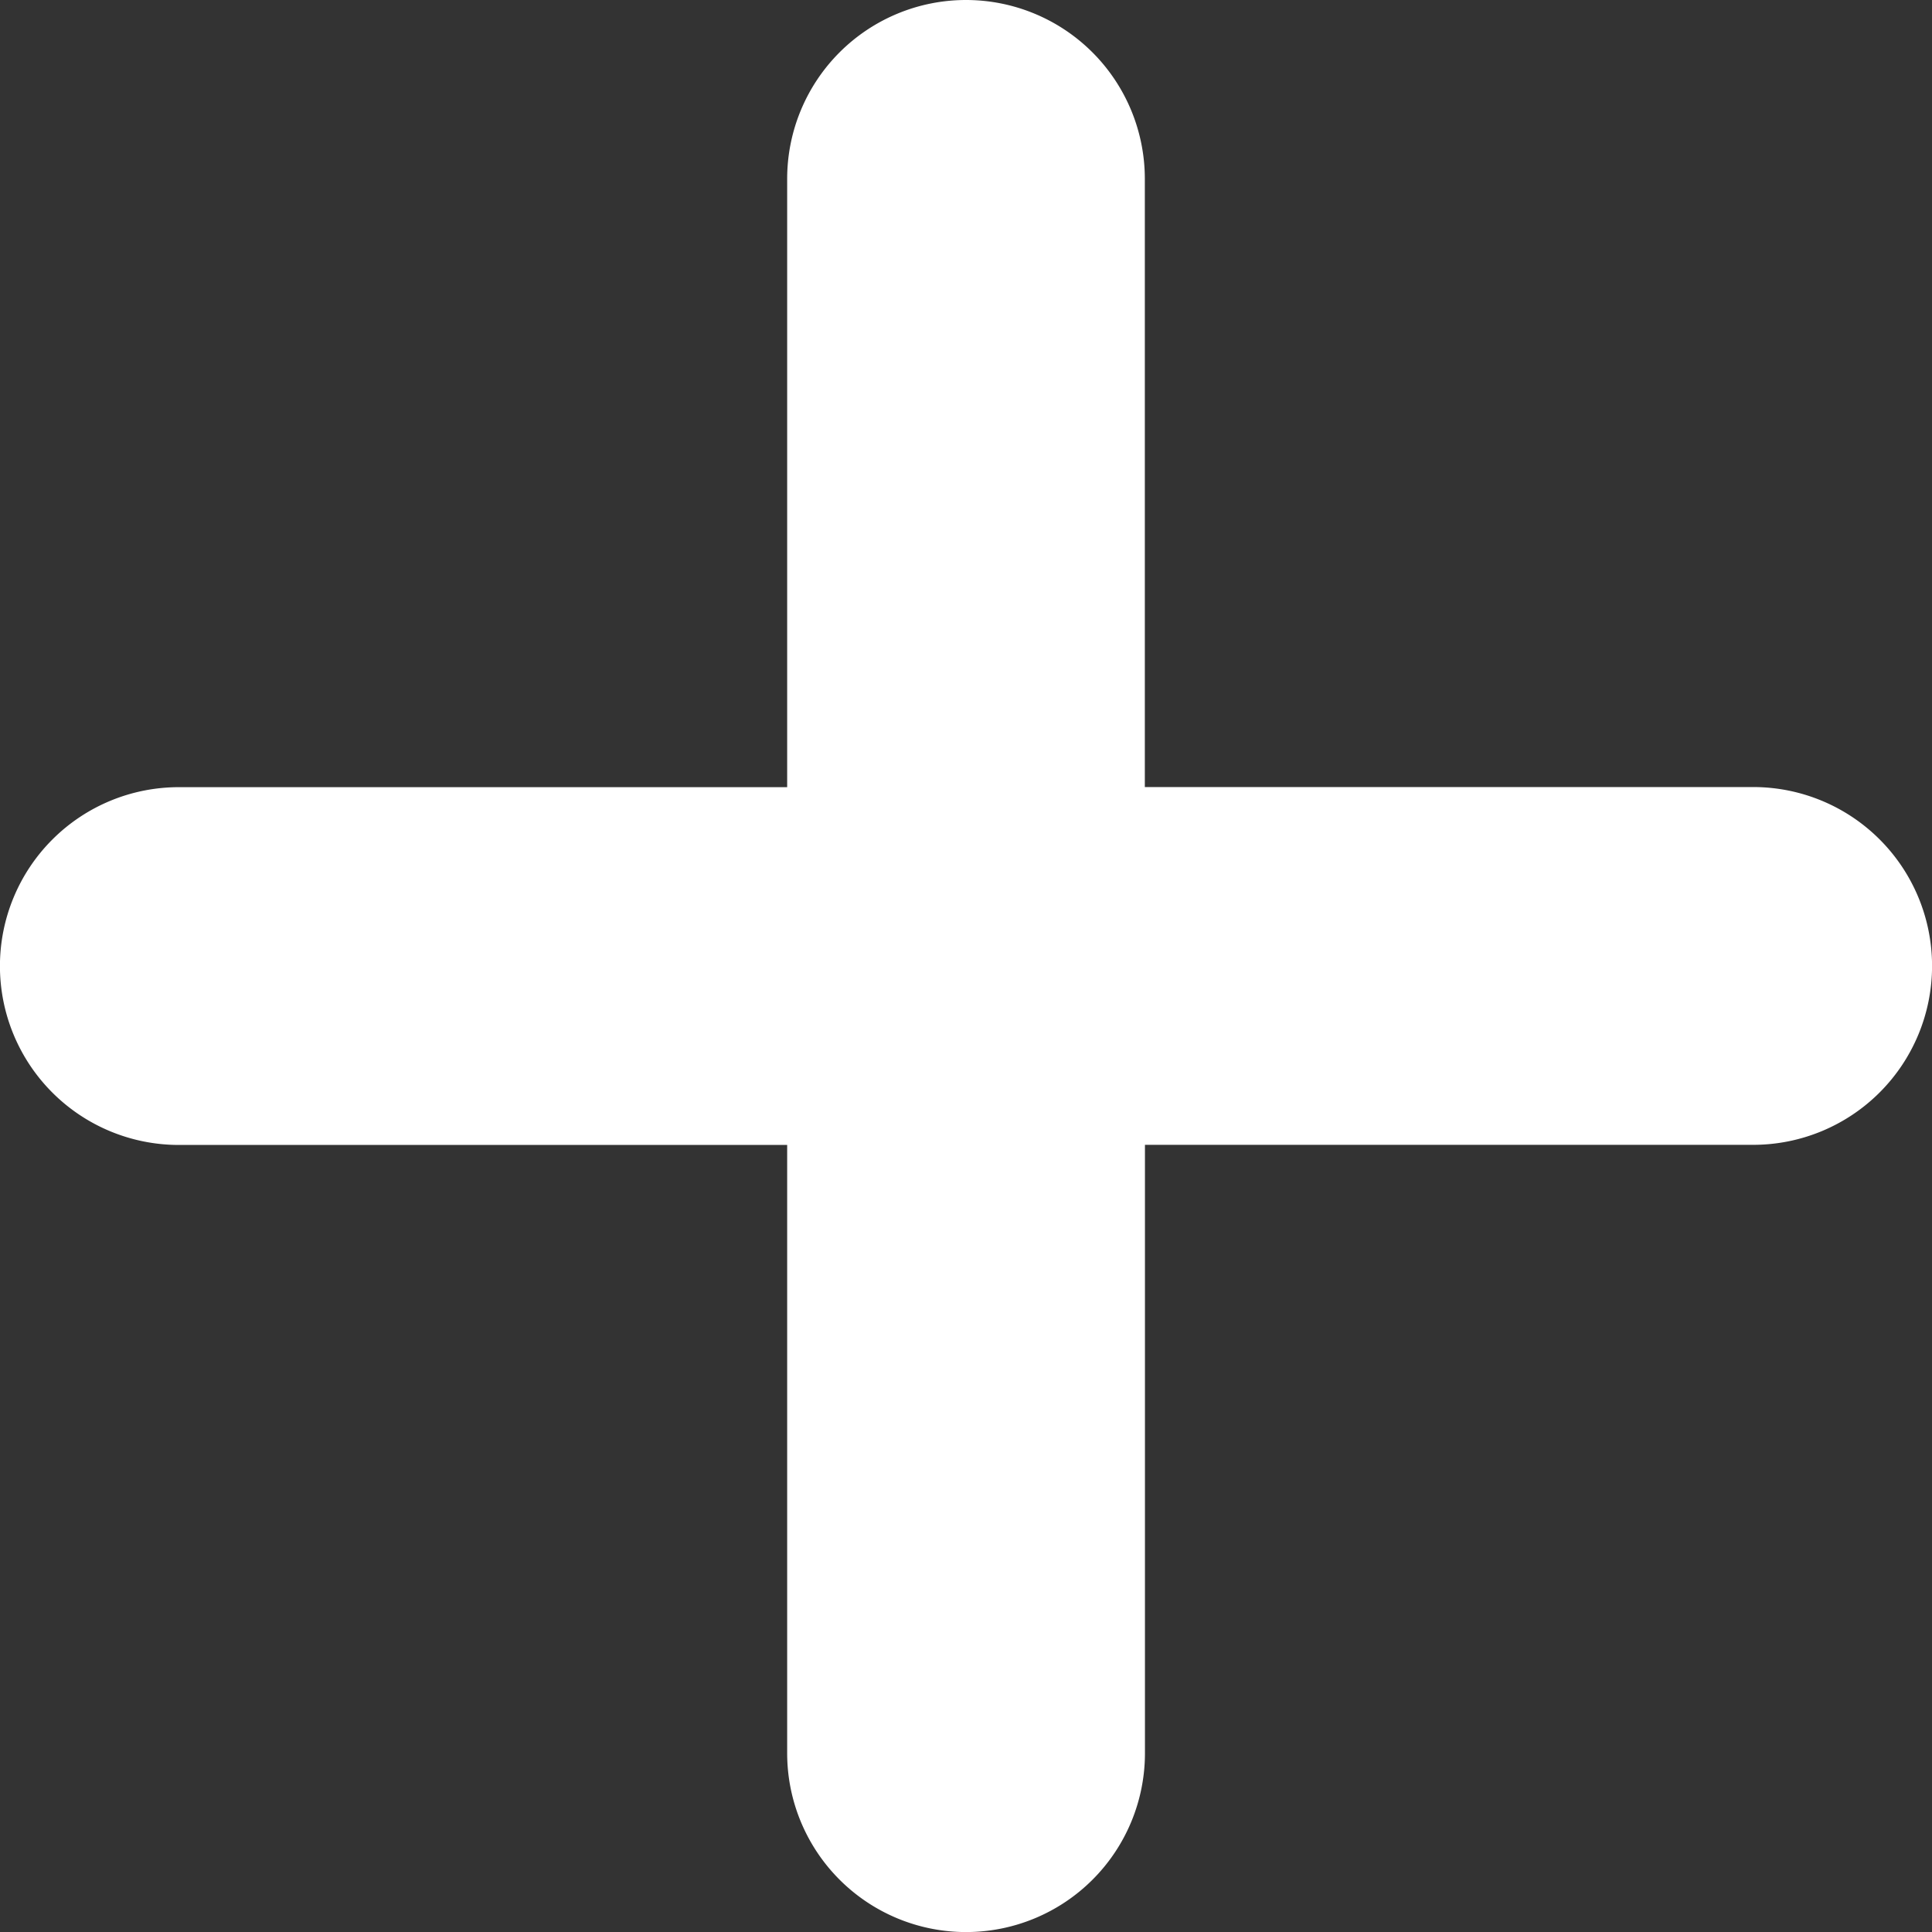 <svg xmlns="http://www.w3.org/2000/svg" width="16" height="16" viewBox="0 0 16 16">
  <rect x="0" y="0" width="16" height="16" fill="#333333" stroke="none"/>
  <path id="Path" d="M8,0A1.481,1.481,0,0,0,6.519,1.481V6.519H1.481a1.481,1.481,0,0,0,0,2.963H6.519v5.037a1.481,1.481,0,0,0,2.963,0V9.481h5.037a1.481,1.481,0,0,0,0-2.963H9.481V1.481A1.481,1.481,0,0,0,8,0Z" fill="#fff"/>
</svg>
